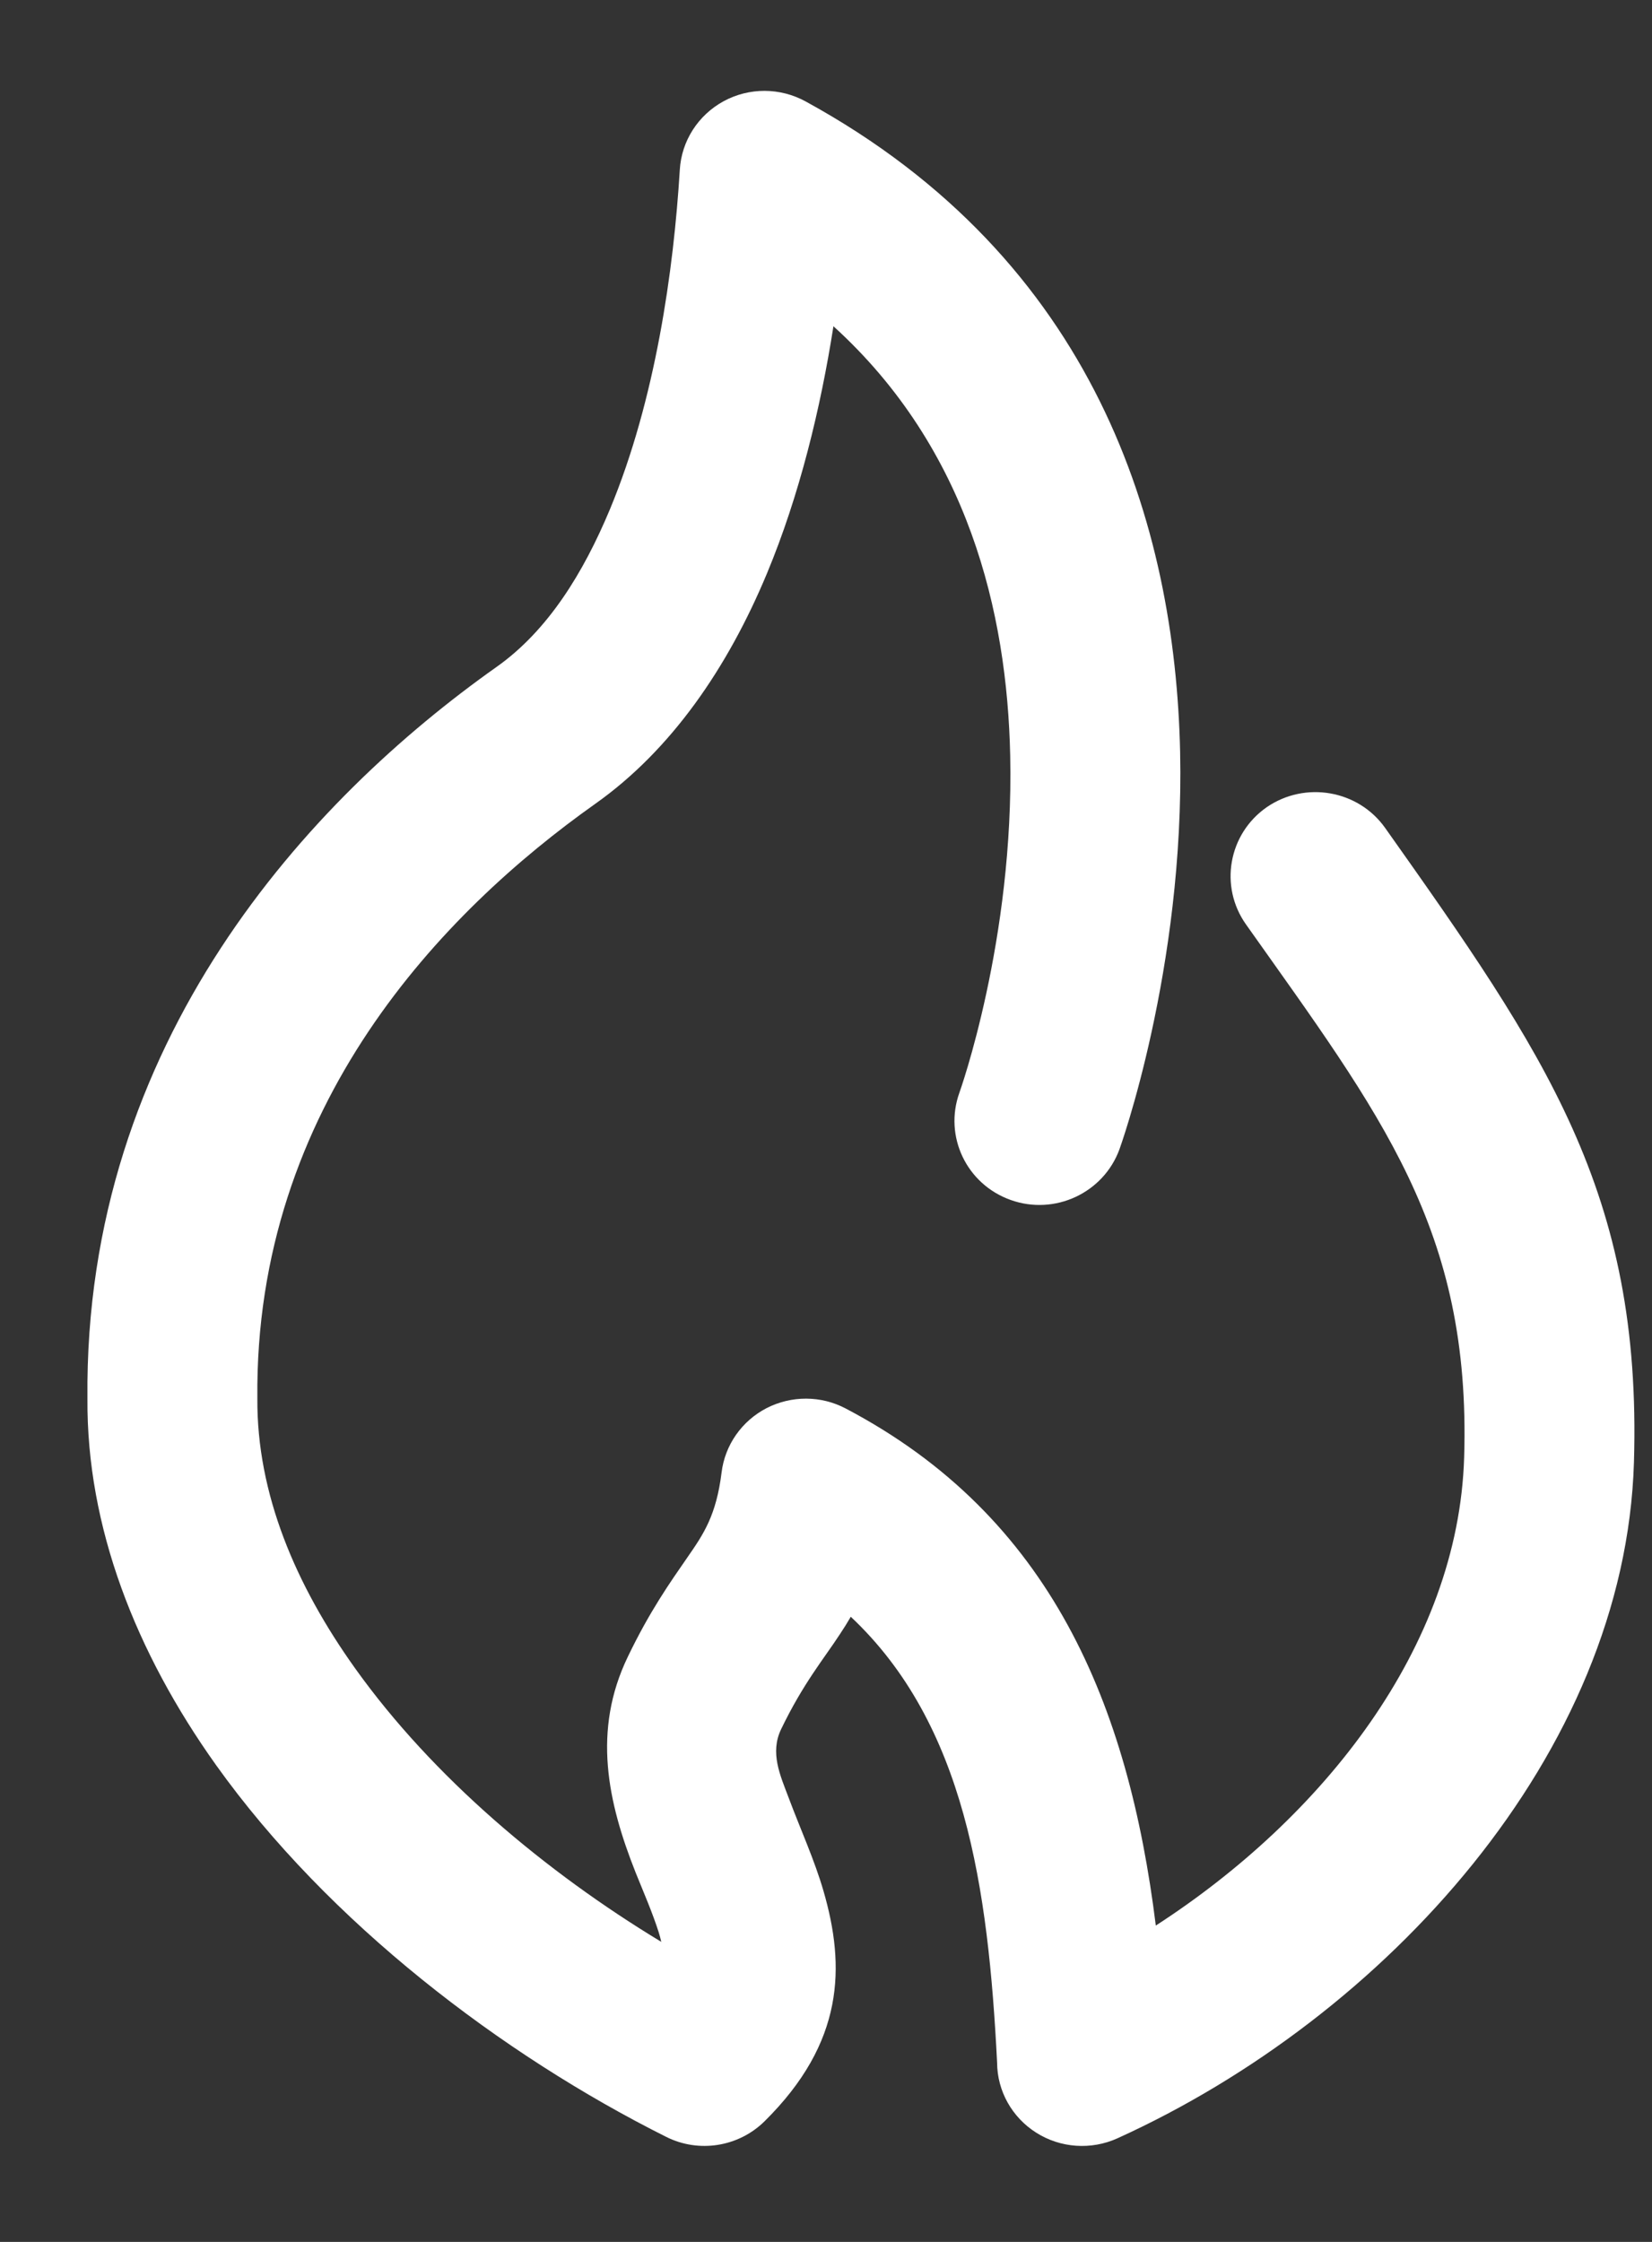 <svg width="14" height="19" viewBox="0 0 14 19" fill="none" xmlns="http://www.w3.org/2000/svg">
<rect x="0" y="0" width="14" height="19" fill="#333333" stroke="none"/>
<path fill-rule="evenodd" clip-rule="evenodd" d="M7.21 13.702C7.181 13.752 7.151 13.8 7.119 13.848C6.983 14.057 6.808 14.264 6.62 14.654C6.523 14.855 6.612 15.046 6.684 15.237C6.783 15.502 6.903 15.764 6.979 16.027C7.165 16.668 7.155 17.31 6.479 17.978C6.259 18.195 5.923 18.249 5.646 18.11C4.255 17.414 2.785 16.295 1.831 14.959C1.151 14.005 0.733 12.941 0.741 11.852C0.712 8.821 2.63 6.769 4.207 5.653C4.643 5.345 4.943 4.857 5.169 4.316C5.556 3.385 5.709 2.289 5.761 1.44C5.775 1.195 5.916 0.976 6.132 0.858C6.349 0.74 6.611 0.741 6.828 0.86C9.286 2.205 9.959 4.452 10.001 6.373C10.04 8.218 9.487 9.74 9.487 9.74C9.352 10.11 8.939 10.303 8.566 10.17C8.191 10.037 7.997 9.63 8.131 9.259C8.131 9.259 8.595 7.968 8.561 6.403C8.535 5.192 8.207 3.804 7.063 2.765C6.954 3.461 6.776 4.196 6.5 4.859C6.167 5.659 5.689 6.356 5.045 6.812C3.76 7.722 2.157 9.37 2.181 11.85C2.175 12.661 2.507 13.435 3.008 14.137C3.671 15.066 4.63 15.868 5.604 16.457C5.598 16.429 5.59 16.402 5.582 16.375C5.528 16.206 5.454 16.037 5.386 15.868C5.15 15.273 5.018 14.667 5.321 14.04C5.506 13.655 5.678 13.412 5.826 13.198C5.963 13.001 6.07 12.842 6.115 12.48C6.143 12.247 6.286 12.043 6.496 11.934C6.707 11.826 6.957 11.826 7.167 11.937C8.911 12.853 9.563 14.453 9.795 16.319C11.206 15.406 12.359 13.963 12.408 12.351C12.467 10.417 11.703 9.451 10.559 7.834C10.331 7.512 10.41 7.067 10.735 6.841C11.061 6.617 11.51 6.695 11.738 7.016C13.092 8.93 13.916 10.105 13.847 12.393C13.773 14.863 11.74 17.091 9.47 18.122C9.247 18.223 8.987 18.205 8.781 18.074C8.576 17.944 8.451 17.721 8.45 17.48C8.375 15.999 8.179 14.613 7.21 13.702Z" fill="white"/>
</svg>
